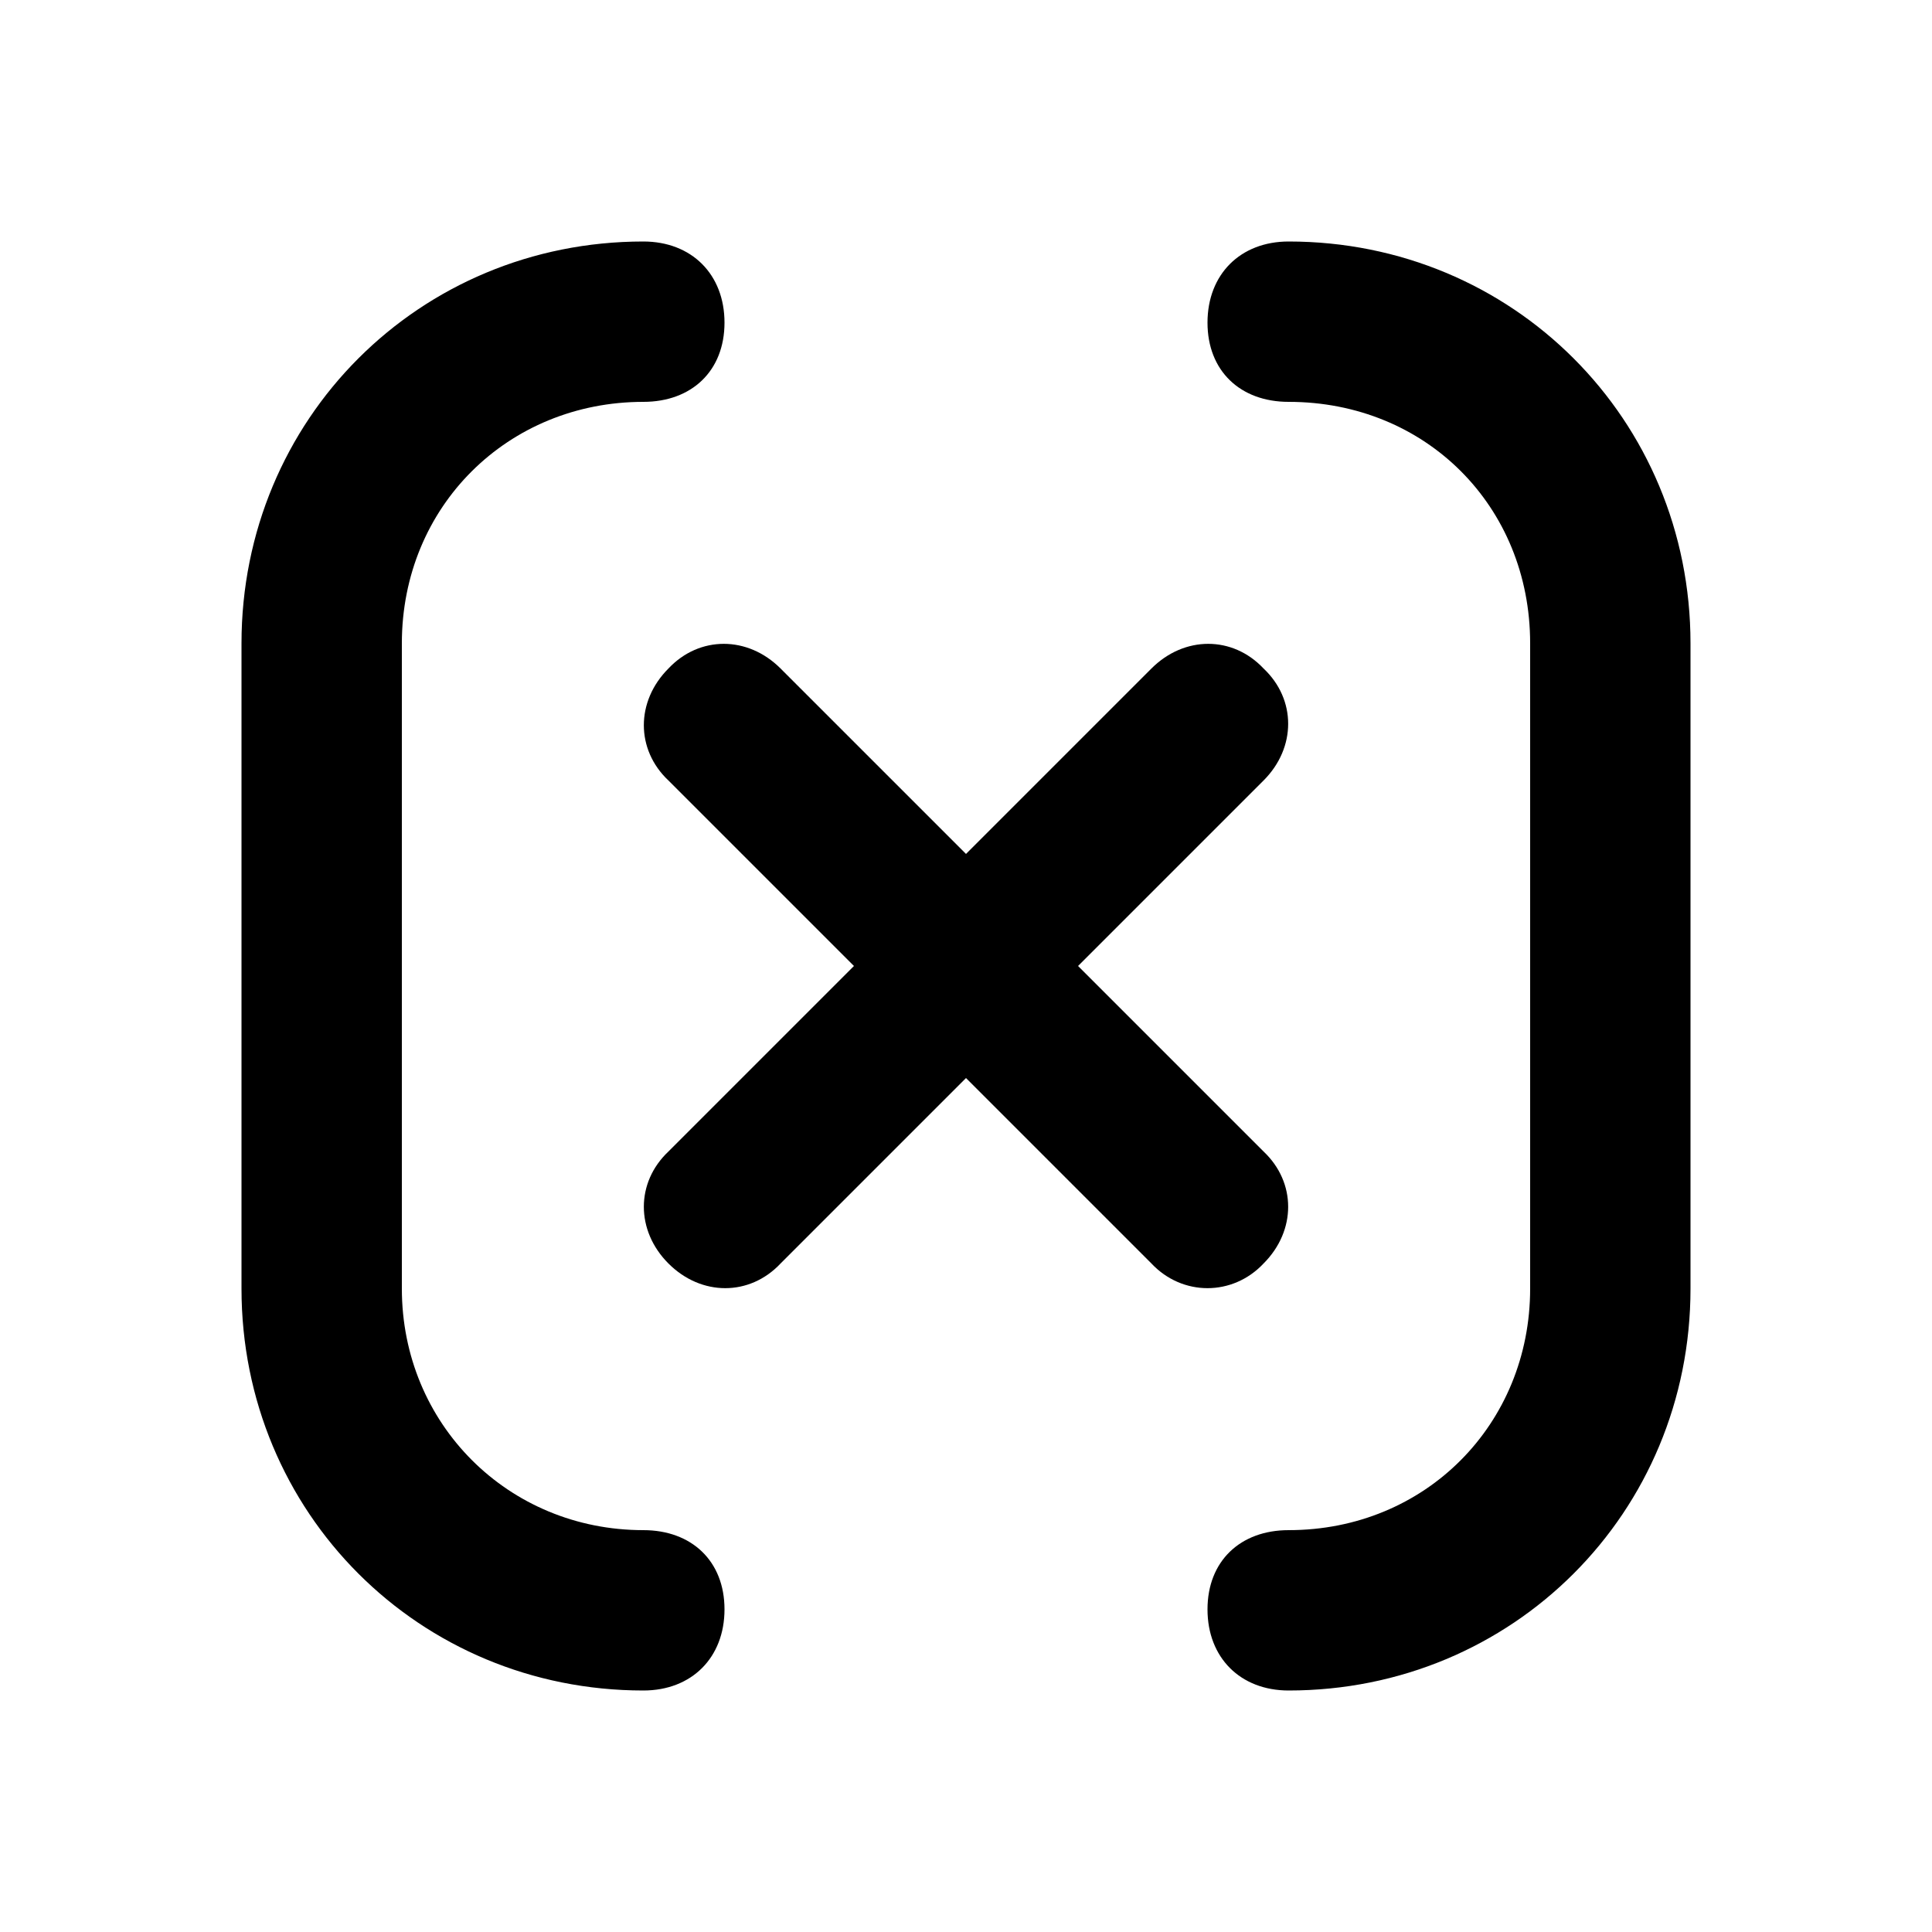 <svg xmlns="http://www.w3.org/2000/svg" width="24" height="24" viewBox="0 0 24 24">
    <path d="M7.992 19.008c-1.68 0-3-1.32-3-3v-8.016c0-1.704 1.32-3 3-3 0.6 0 1.008-0.384 1.008-0.984s-0.408-1.008-1.008-1.008c-2.784 0-4.992 2.208-4.992 4.992v8.016c0 2.784 2.208 4.992 4.992 4.992 0.6 0 1.008-0.408 1.008-1.008s-0.408-0.984-1.008-0.984zM15.696 15.696c0.408-0.408 0.408-1.008 0-1.392 0 0 0 0 0 0l-2.304-2.304 2.304-2.304c0.408-0.408 0.408-1.008 0-1.392-0.384-0.408-0.984-0.408-1.392 0l-2.304 2.304-2.304-2.304c-0.408-0.408-1.008-0.408-1.392 0-0.408 0.408-0.408 1.008 0 1.392l2.304 2.304-2.304 2.304c-0.408 0.384-0.408 0.984 0 1.392 0 0 0 0 0 0 0.408 0.408 1.008 0.408 1.392 0 0 0 0 0 0 0l2.304-2.304 2.304 2.304c0.384 0.408 1.008 0.408 1.392 0 0 0 0 0 0 0zM16.008 3c-0.6 0-1.008 0.408-1.008 1.008s0.408 0.984 1.008 0.984c1.704 0 3 1.296 3 3v8.016c0 1.68-1.296 3-3 3-0.6 0-1.008 0.384-1.008 0.984s0.408 1.008 1.008 1.008c2.784 0 4.992-2.208 4.992-4.992v-8.016c0-2.784-2.208-4.992-4.992-4.992z"></path>
</svg>
